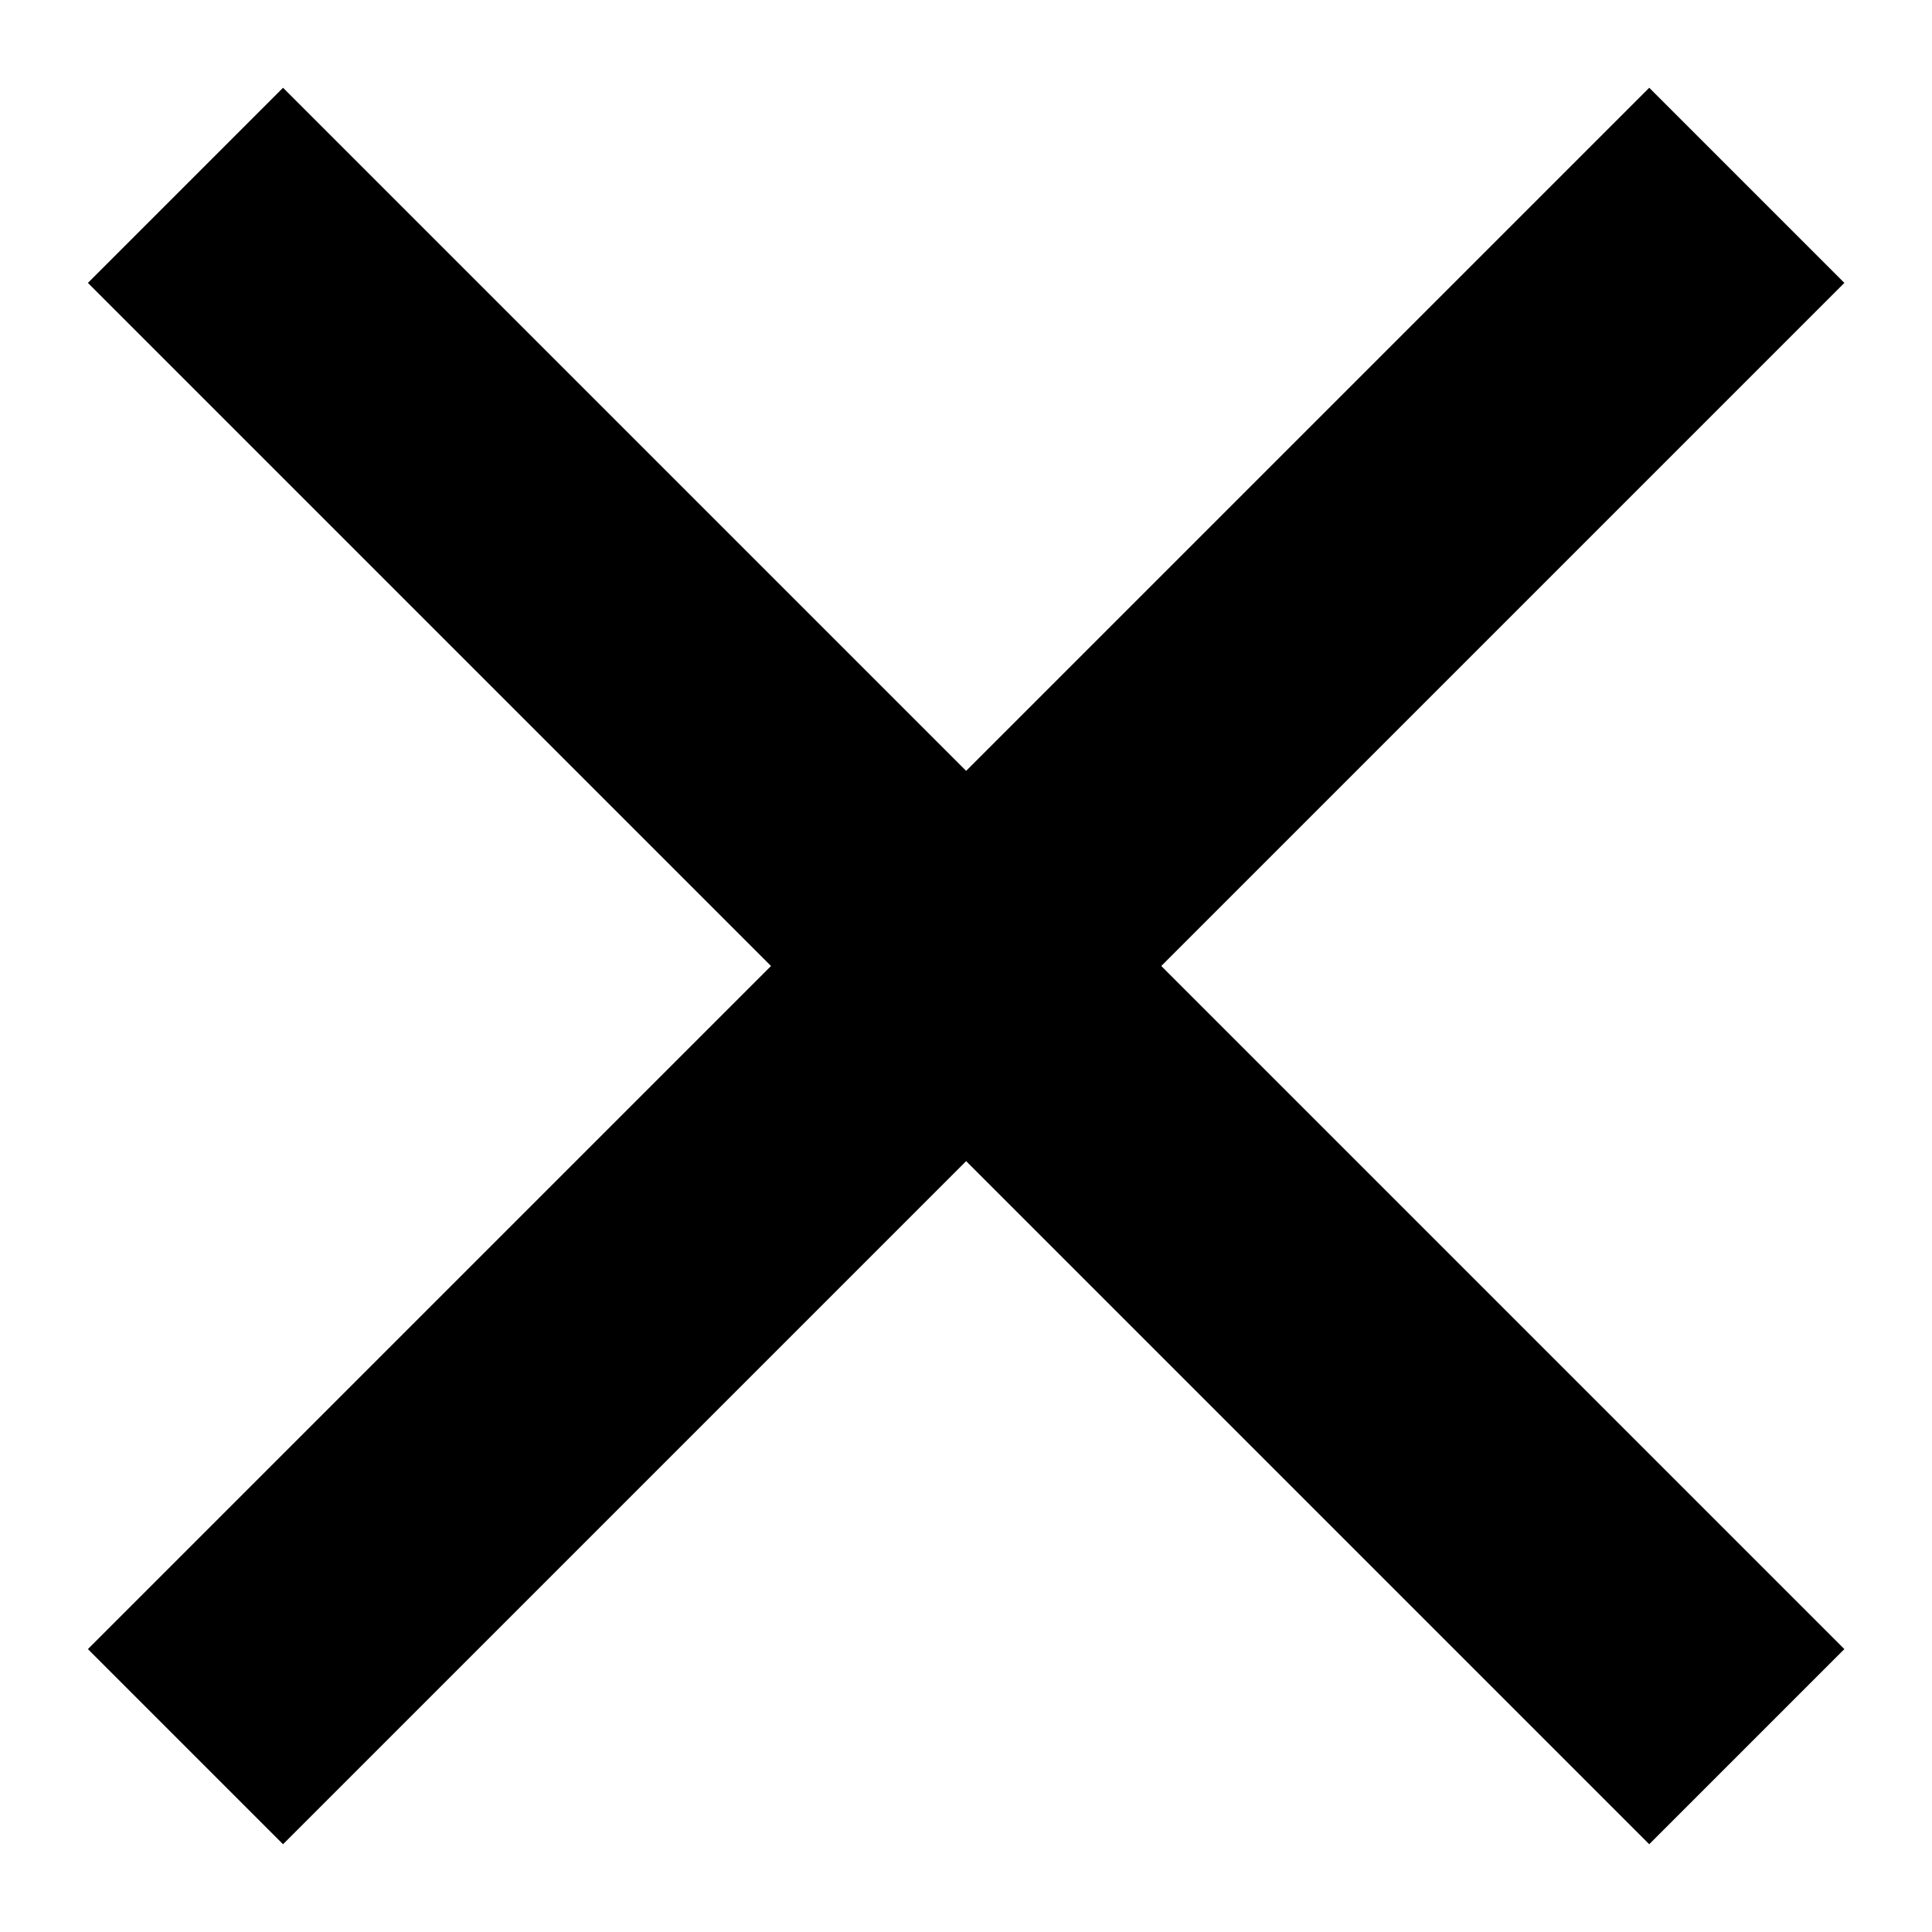 <svg xmlns:xlink="http://www.w3.org/1999/xlink" width="14" height="14" viewBox='0 0 14 14' fill='none' xmlns='http://www.w3.org/2000/svg'><path d='M7.001 5.586L11.951 0.636L13.365 2.05L8.415 7L13.365 11.95L11.951 13.364L7.001 8.414L2.051 13.364L0.637 11.95L5.587 7L0.637 2.05L2.051 0.636L7.001 5.586Z' fill='%235558FF'/></svg>
